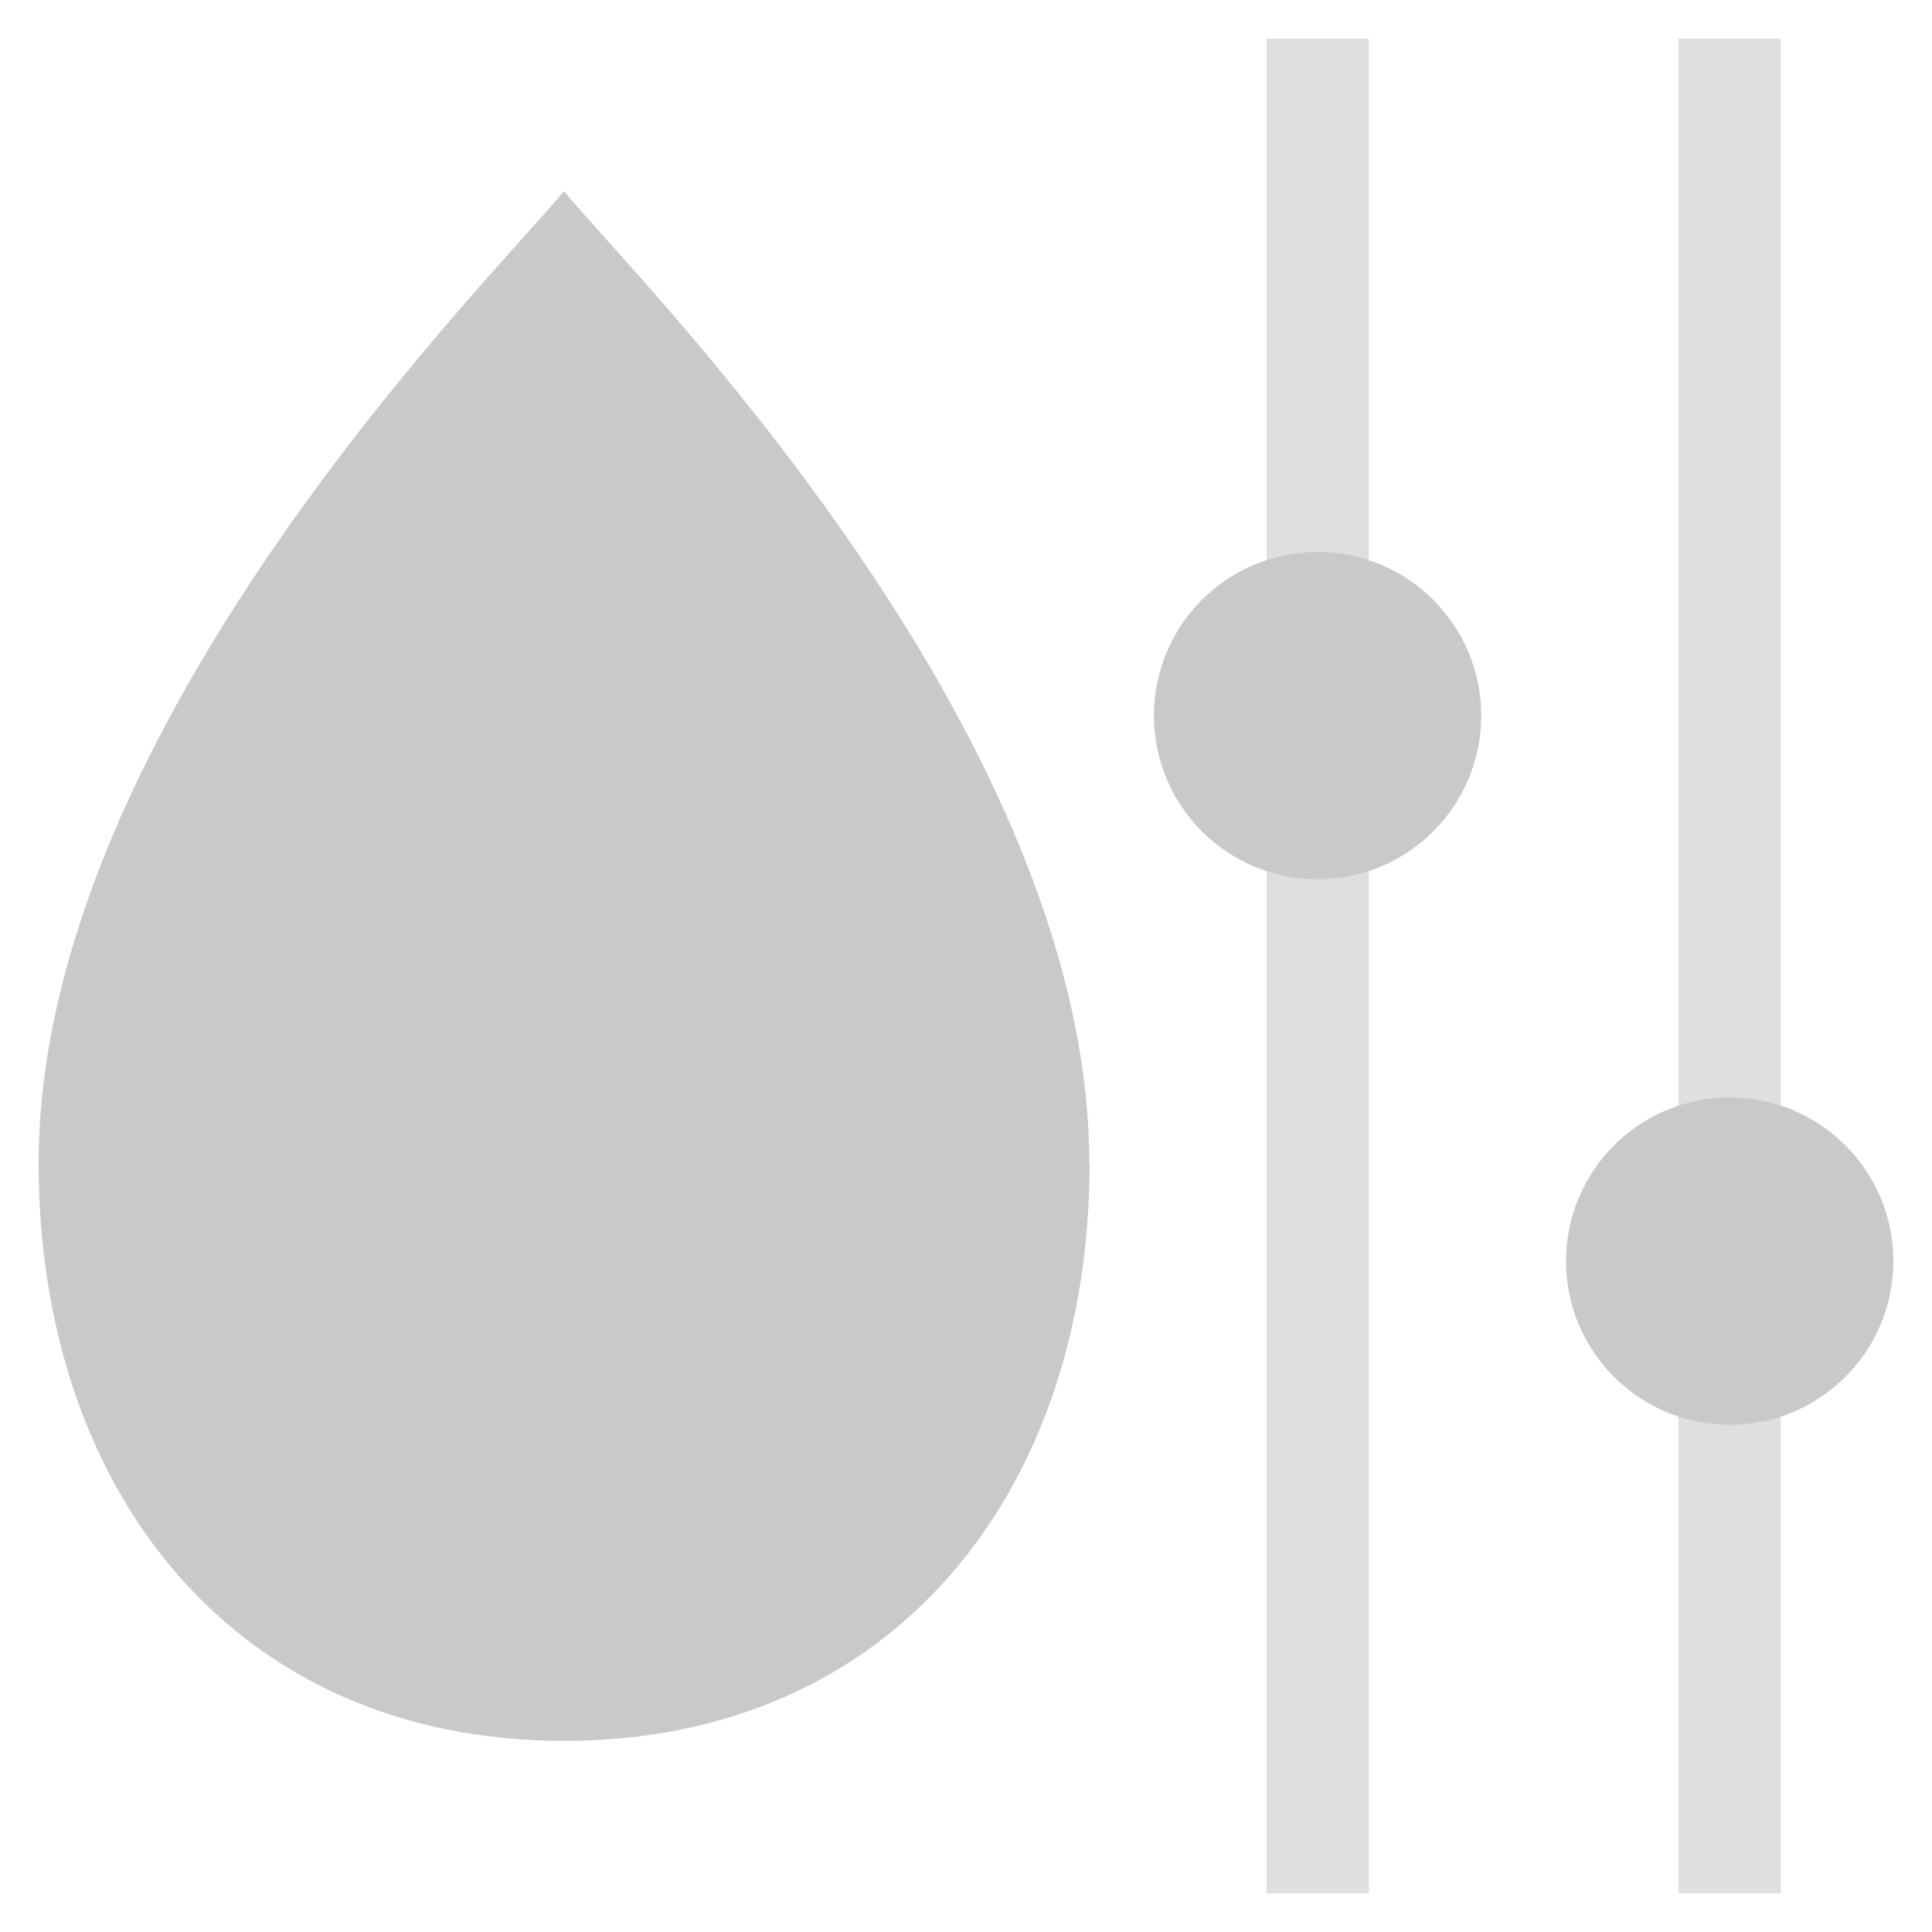<svg width="50" height="50" viewBox="0 0 50 50" fill="none" xmlns="http://www.w3.org/2000/svg">
<g clip-path="url(#clip0_566_1525)">
<g clip-path="url(#clip1_566_1525)">
<path d="M35.426 1H32.779V49H35.426V1Z" fill="#DFDFDF"/>
<path d="M46.085 1H43.438V49H46.085V1Z" fill="#DFDFDF"/>
<path d="M28.198 30.11C28.198 38.609 23.101 45.054 14.602 45.054C6.104 45.054 1 38.616 1 30.11C1 18.781 12.915 7.021 14.595 4.946C16.275 7.021 28.191 18.788 28.191 30.118L28.198 30.11Z" fill="#C9C9C9"/>
<path d="M34.099 22.755C36.438 22.755 38.334 20.859 38.334 18.52C38.334 16.181 36.438 14.285 34.099 14.285C31.76 14.285 29.864 16.181 29.864 18.52C29.864 20.859 31.76 22.755 34.099 22.755Z" fill="#C9C9C9"/>
<path d="M44.765 36.873C47.104 36.873 49 34.977 49 32.638C49 30.299 47.104 28.402 44.765 28.402C42.425 28.402 40.529 30.299 40.529 32.638C40.529 34.977 42.425 36.873 44.765 36.873Z" fill="#C9C9C9"/>
</g>
</g>
<defs>
<clipPath id="clip0_566_1525">
<rect width="50" height="50" fill="white"/>
</clipPath>
<clipPath id="clip1_566_1525">
<rect width="48" height="48" fill="white" transform="translate(1 1)"/>
</clipPath>
</defs>
</svg>
